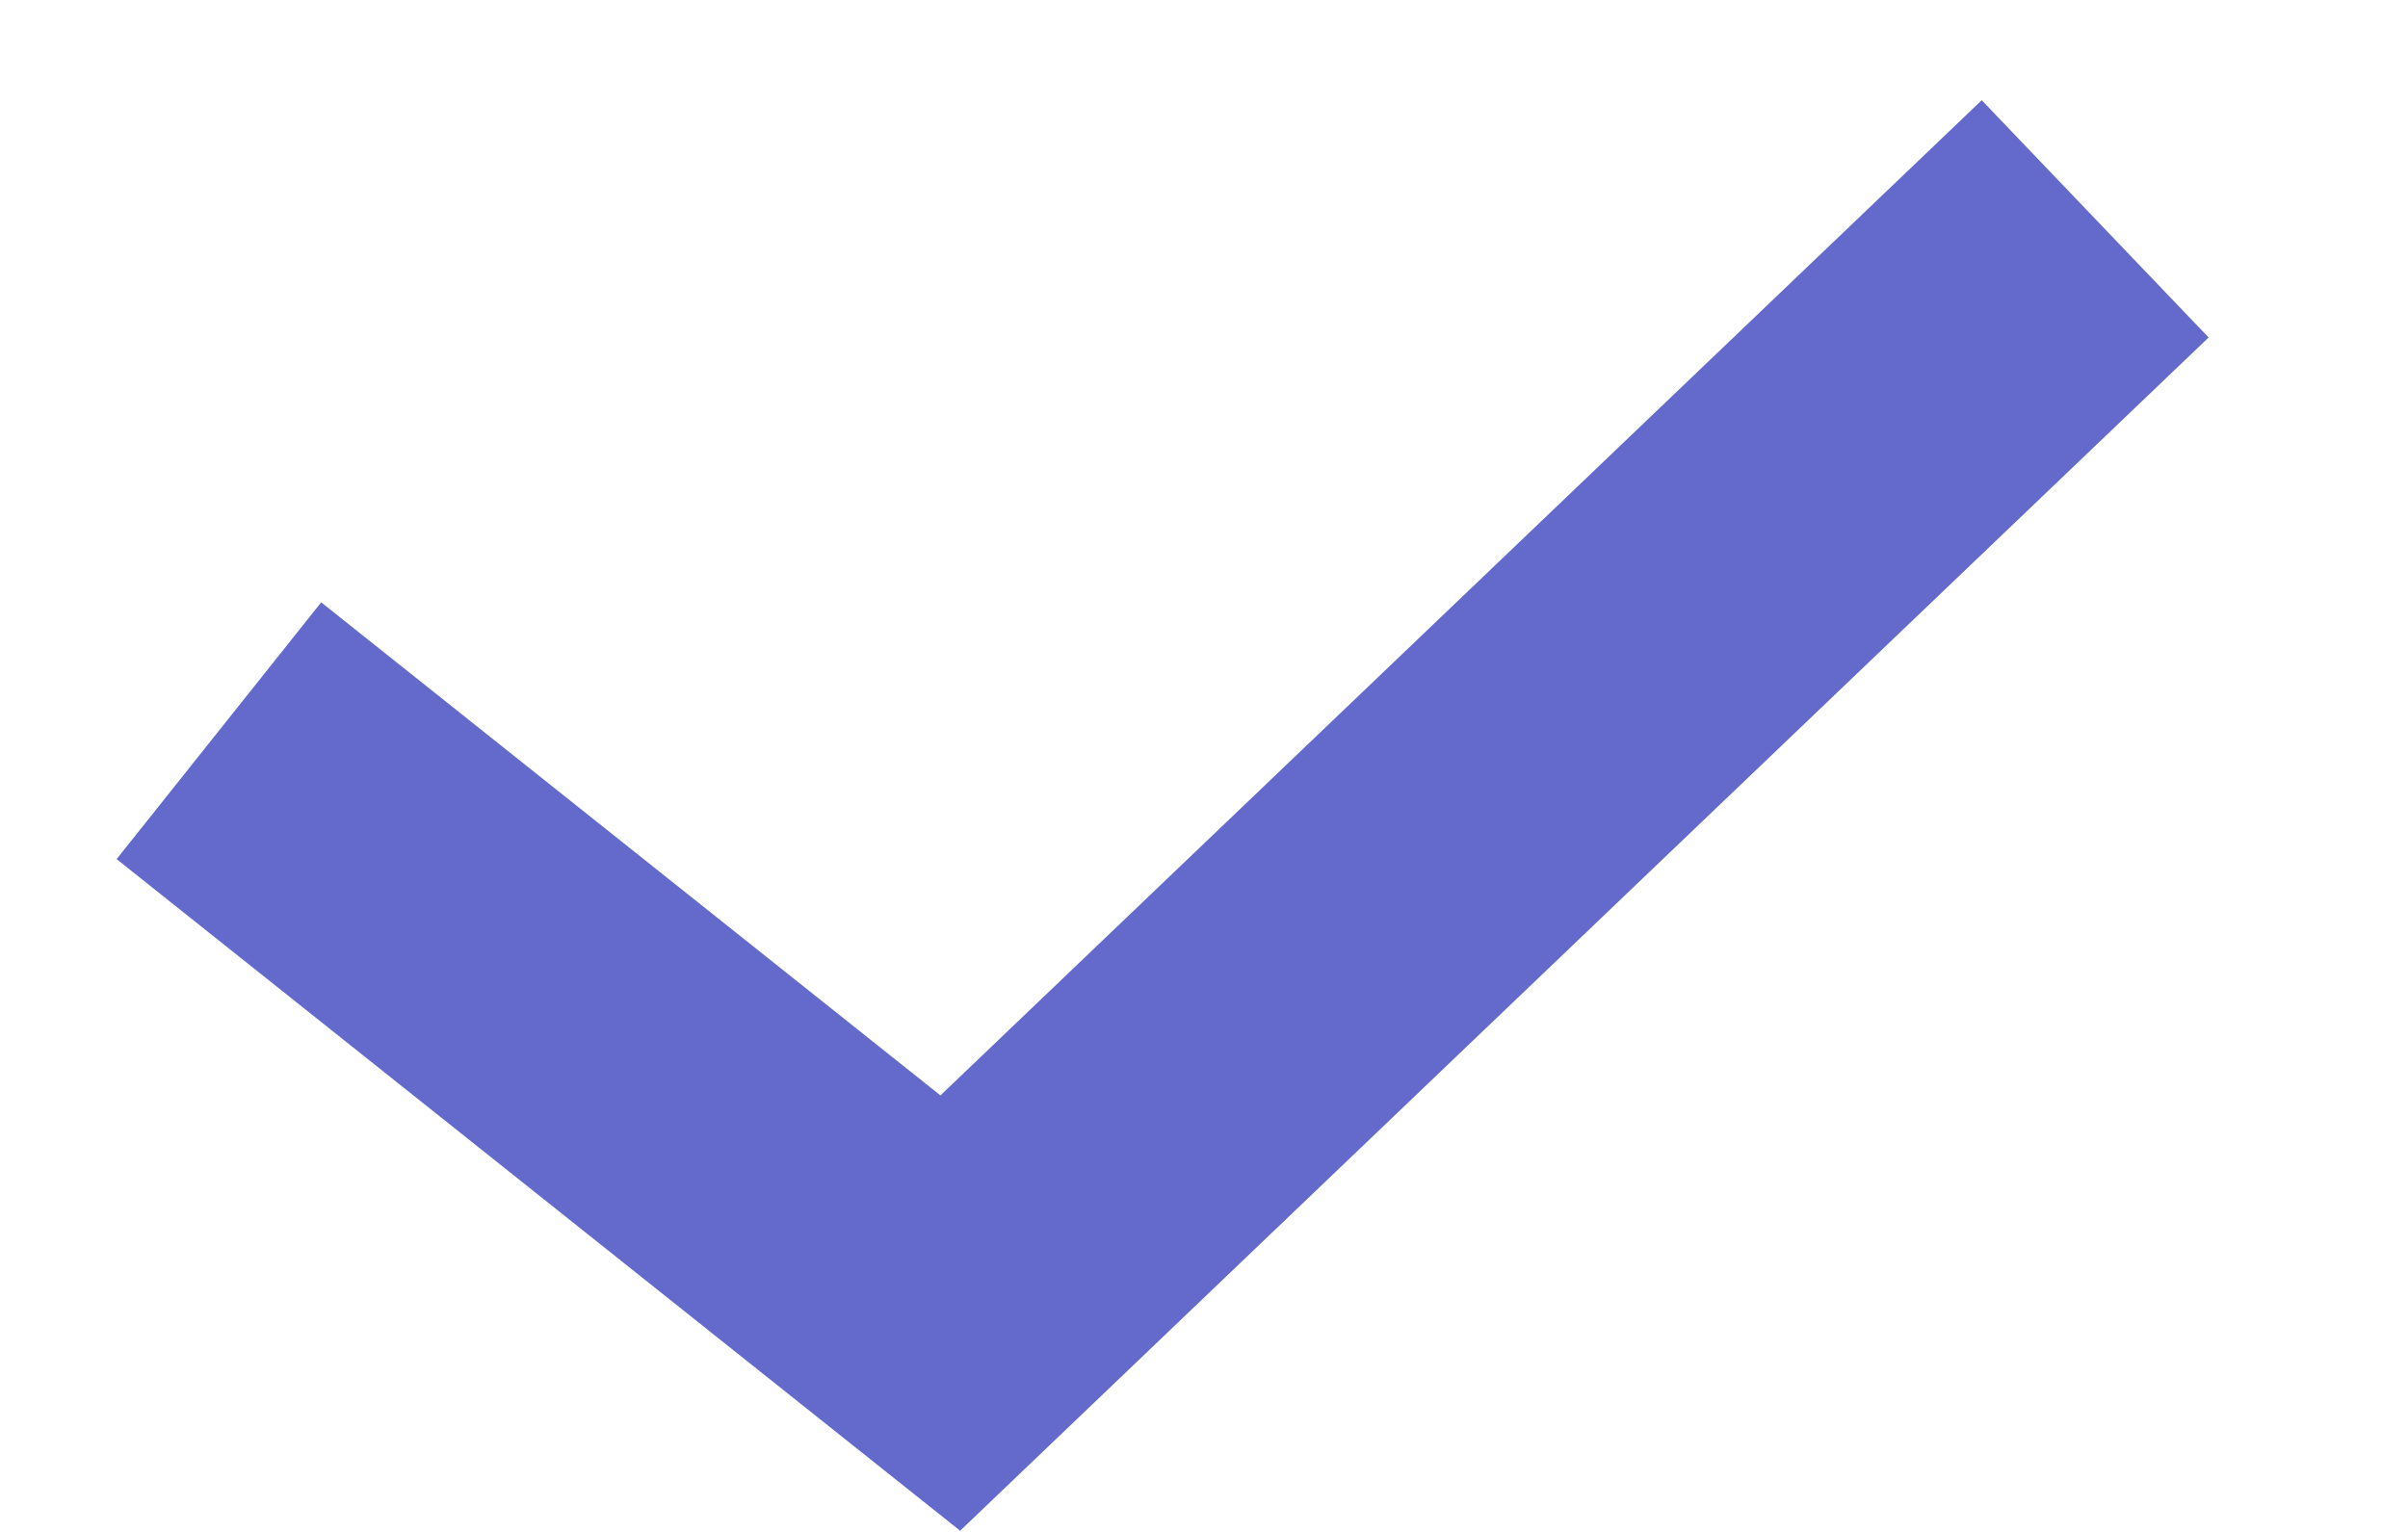 <svg width="11" height="7" viewBox="0 0 11 7" fill="none" xmlns="http://www.w3.org/2000/svg">
<path id="&#232;&#183;&#175;&#229;&#190;&#132; 3" d="M1 3.339L4.341 6L9.571 1" stroke="#636ACC" stroke-width="1.5"/>
</svg>
